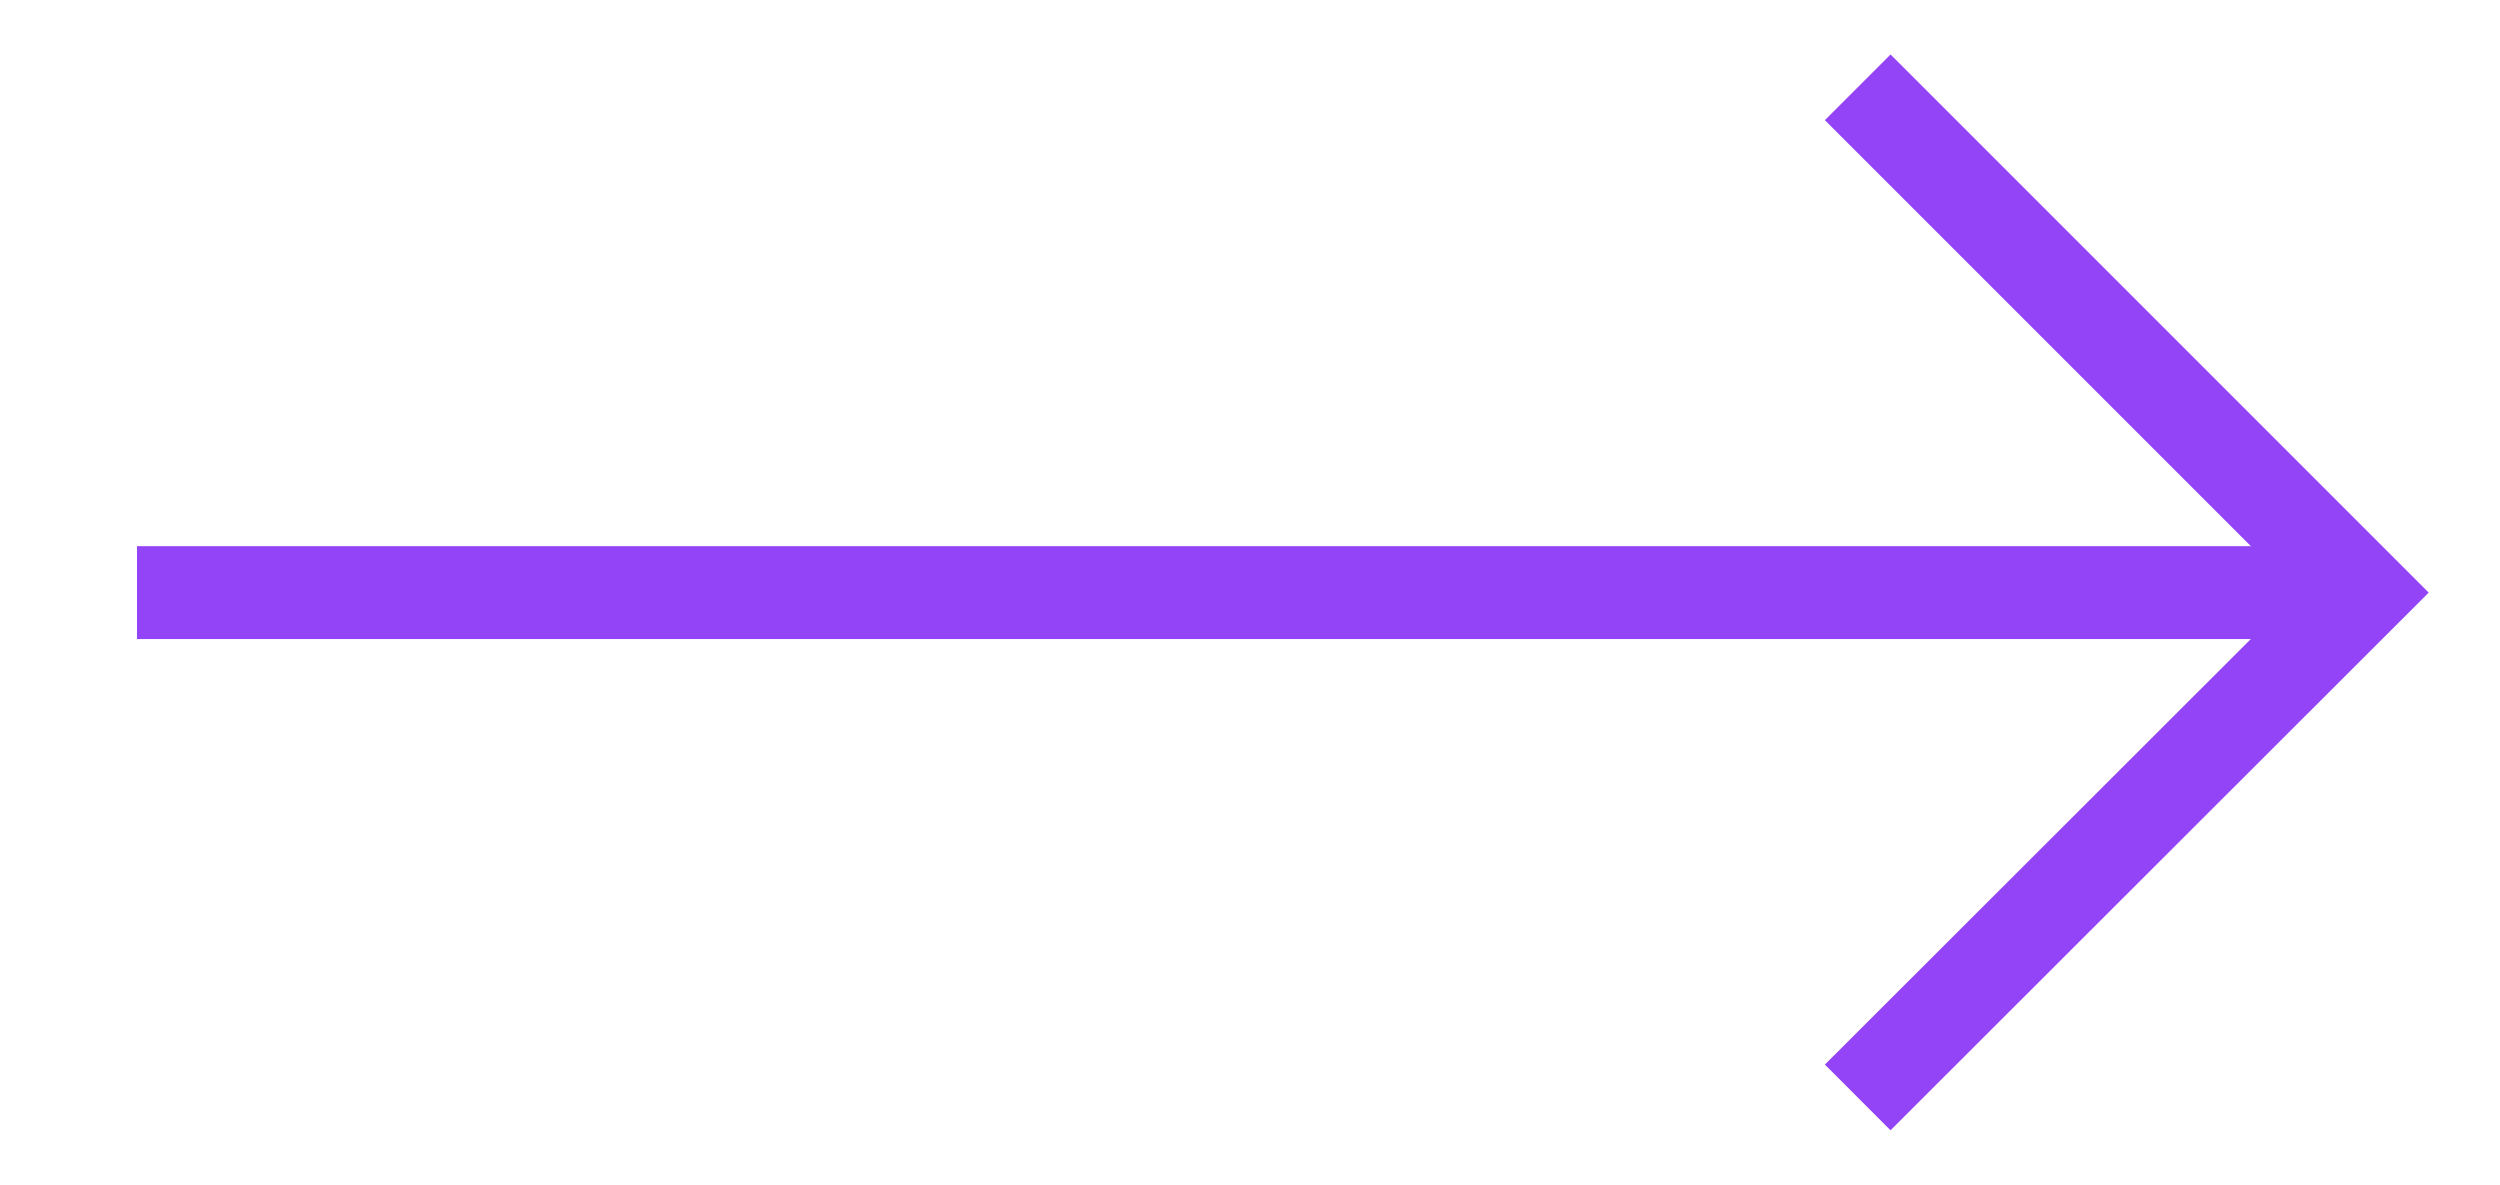 <svg id="Layer_1" data-name="Layer 1" xmlns="http://www.w3.org/2000/svg" width="53.83" height="25.52" viewBox="0 0 53.83 25.52"><defs><style>.cls-1{fill:none;stroke:#9344f6;stroke-miterlimit:10;stroke-width:2px;}</style></defs><polyline class="cls-1" points="40 1.88 50.88 12.76 40 23.63"/><line class="cls-1" x1="50.49" y1="12.76" x2="2.95" y2="12.76"/></svg>